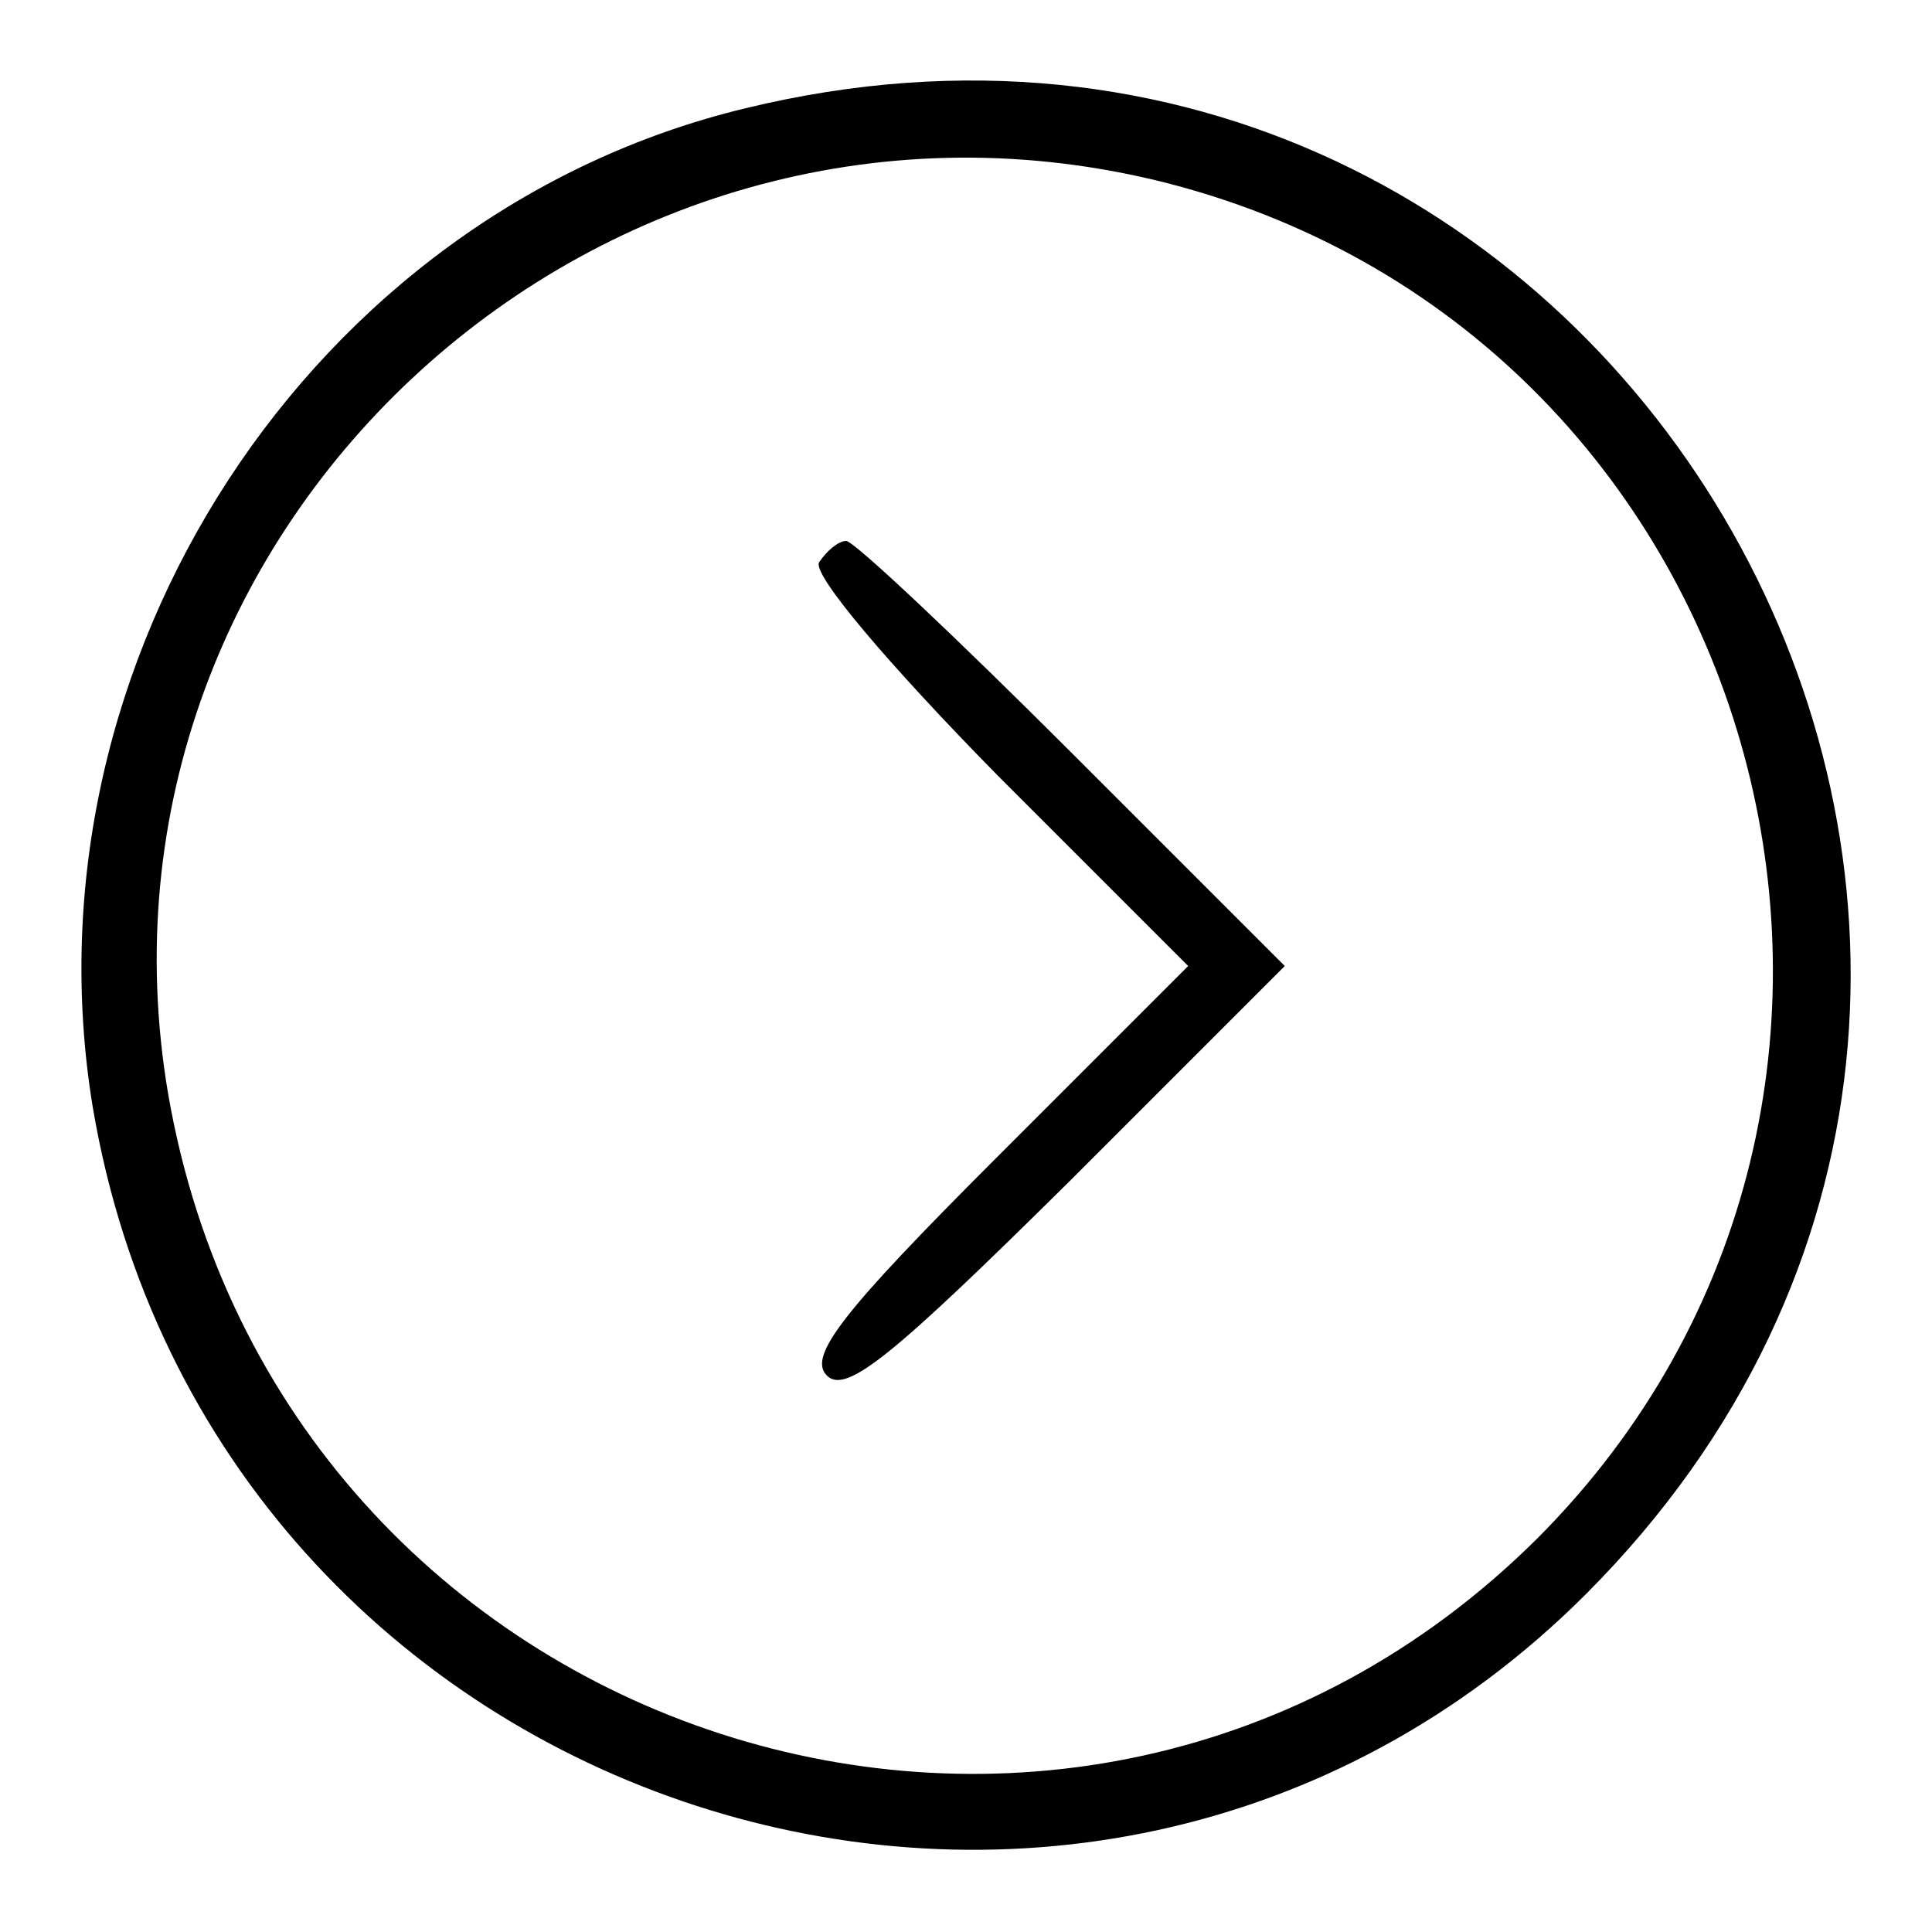 <?xml version="1.0" standalone="no"?>
<!DOCTYPE svg PUBLIC "-//W3C//DTD SVG 20010904//EN"
 "http://www.w3.org/TR/2001/REC-SVG-20010904/DTD/svg10.dtd">
<svg version="1.0" xmlns="http://www.w3.org/2000/svg"
 width="100pt" height="100pt" viewBox="0 0 100 100"
 preserveAspectRatio="xMidYMid meet">

<g transform="translate(0,100) scale(0.1,-0.1)"
fill="#000000" stroke="none">
<path d="M386 944 c-225 -54 -376 -286 -338 -517 62 -367 512 -513 773 -252
329 330 18 879 -435 769z m219 -39 c312 -81 418 -473 191 -701 -241 -240 -651
-107 -709 230 -50 295 226 546 518 471z"/>
<path d="M424 709 c-4 -6 36 -53 92 -110 l99 -99 -100 -100 c-79 -79 -97 -102
-87 -112 10 -10 35 11 125 100 l112 112 -110 110 c-60 60 -113 110 -117 110
-4 0 -10 -5 -14 -11z"/>
</g>
</svg>
